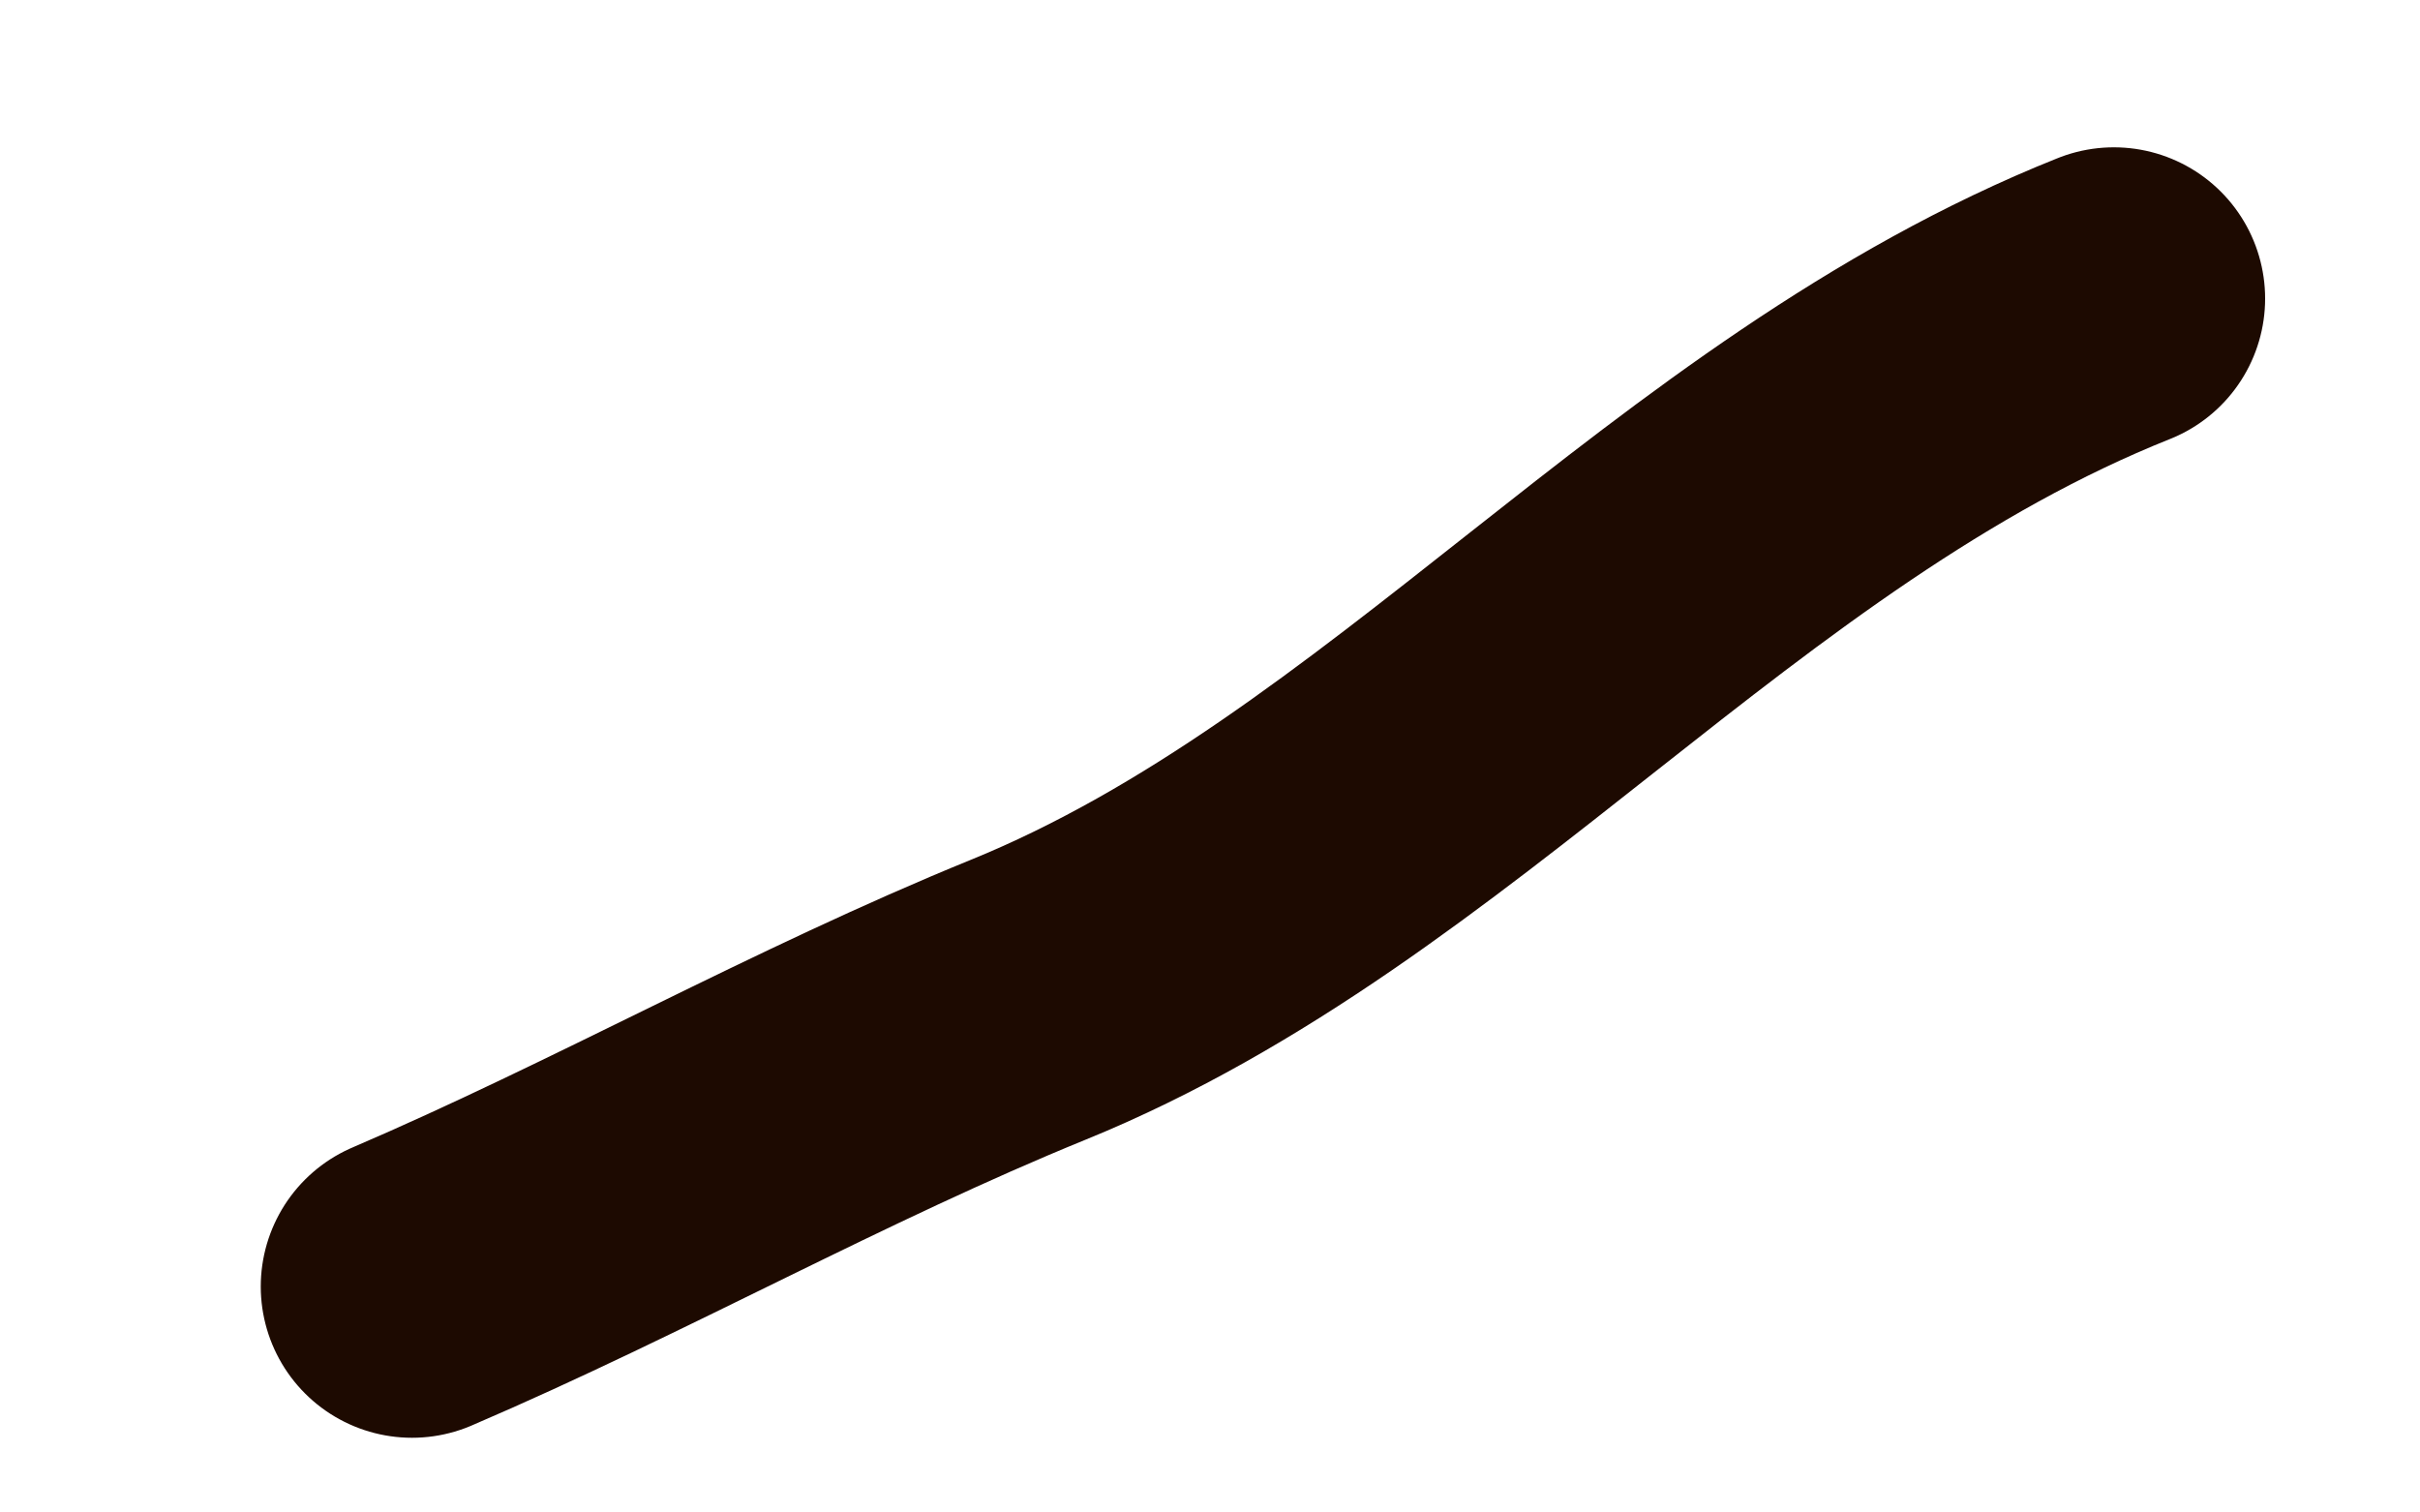 <svg width="8" height="5" viewBox="0 0 8 5" fill="none" xmlns="http://www.w3.org/2000/svg">
<path d="M6.988 0.987C5.628 1.53 4.701 2.775 3.399 3.305C2.707 3.587 2.05 3.958 1.362 4.253" stroke="#1D0A01" stroke-linecap="round"/>
</svg>

